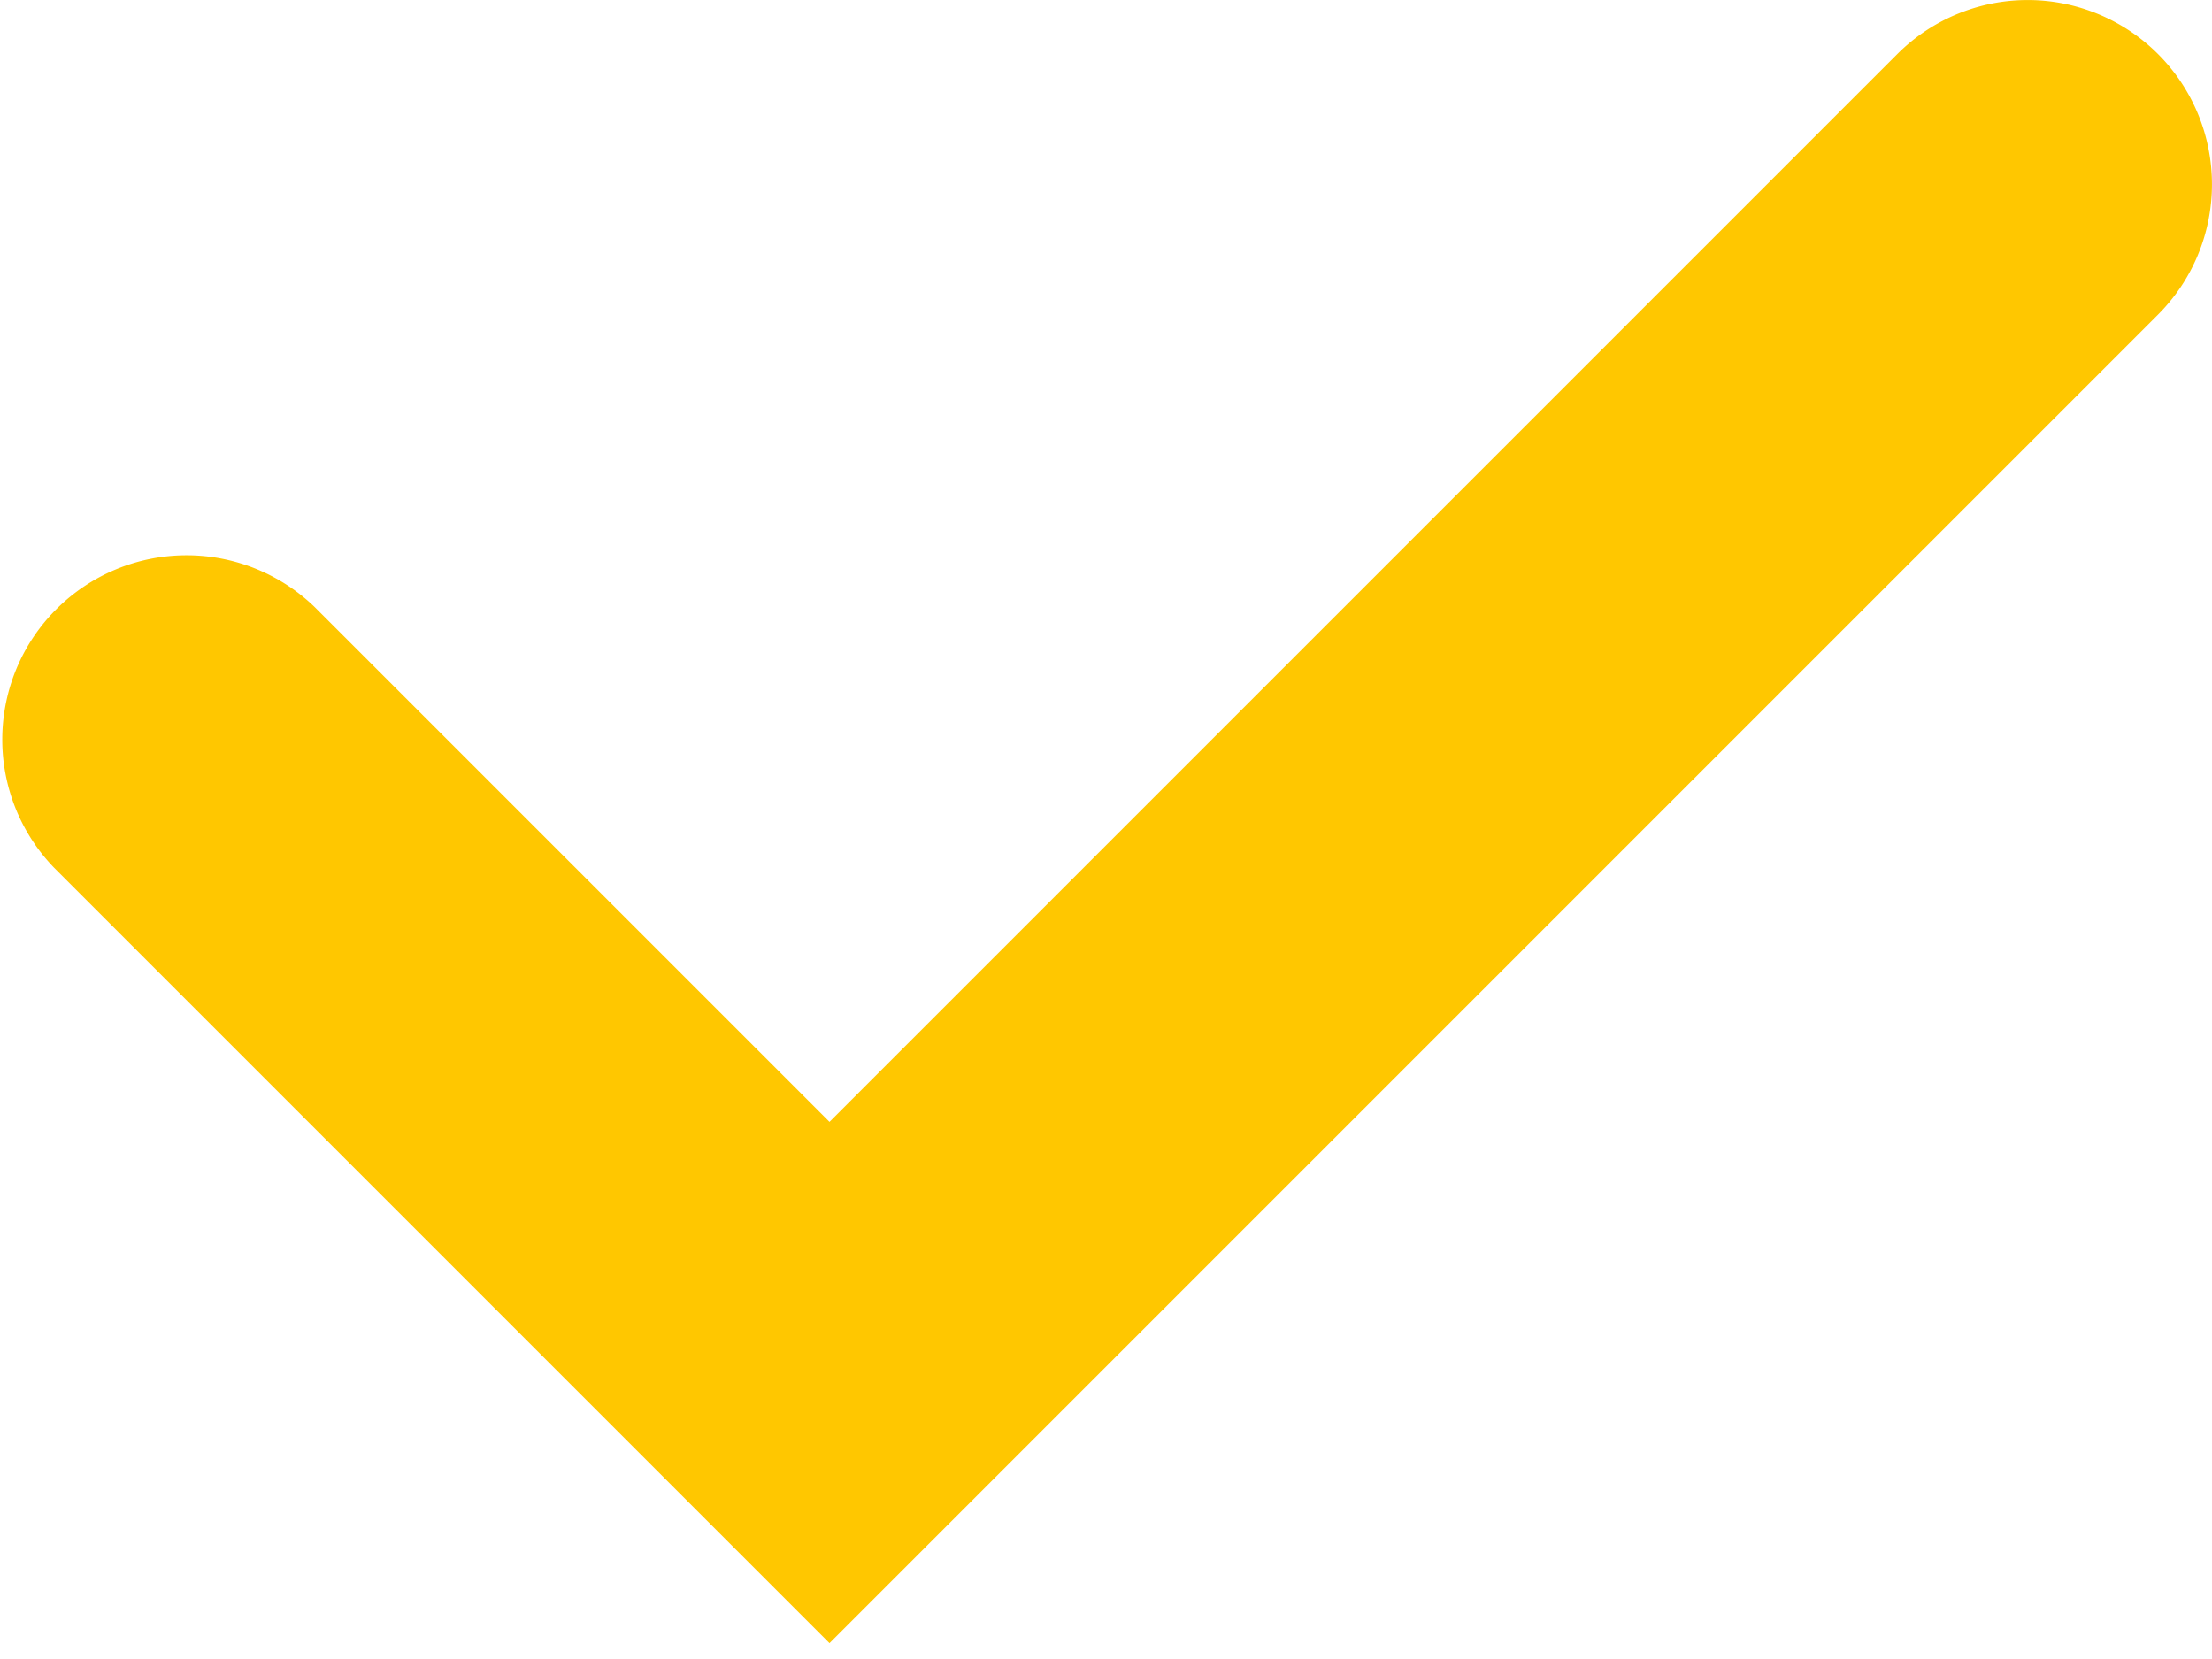 <svg xmlns="http://www.w3.org/2000/svg" width="12" height="9" fill="none"><path fill="#FFC700" fill-rule="evenodd" d="M11.707.293a1 1 0 0 1 0 1.414L4.5 8.914.293 4.707a1 1 0 0 1 1.414-1.414L4.5 6.086 10.293.293a1 1 0 0 1 1.414 0Z" clip-rule="evenodd"/></svg>